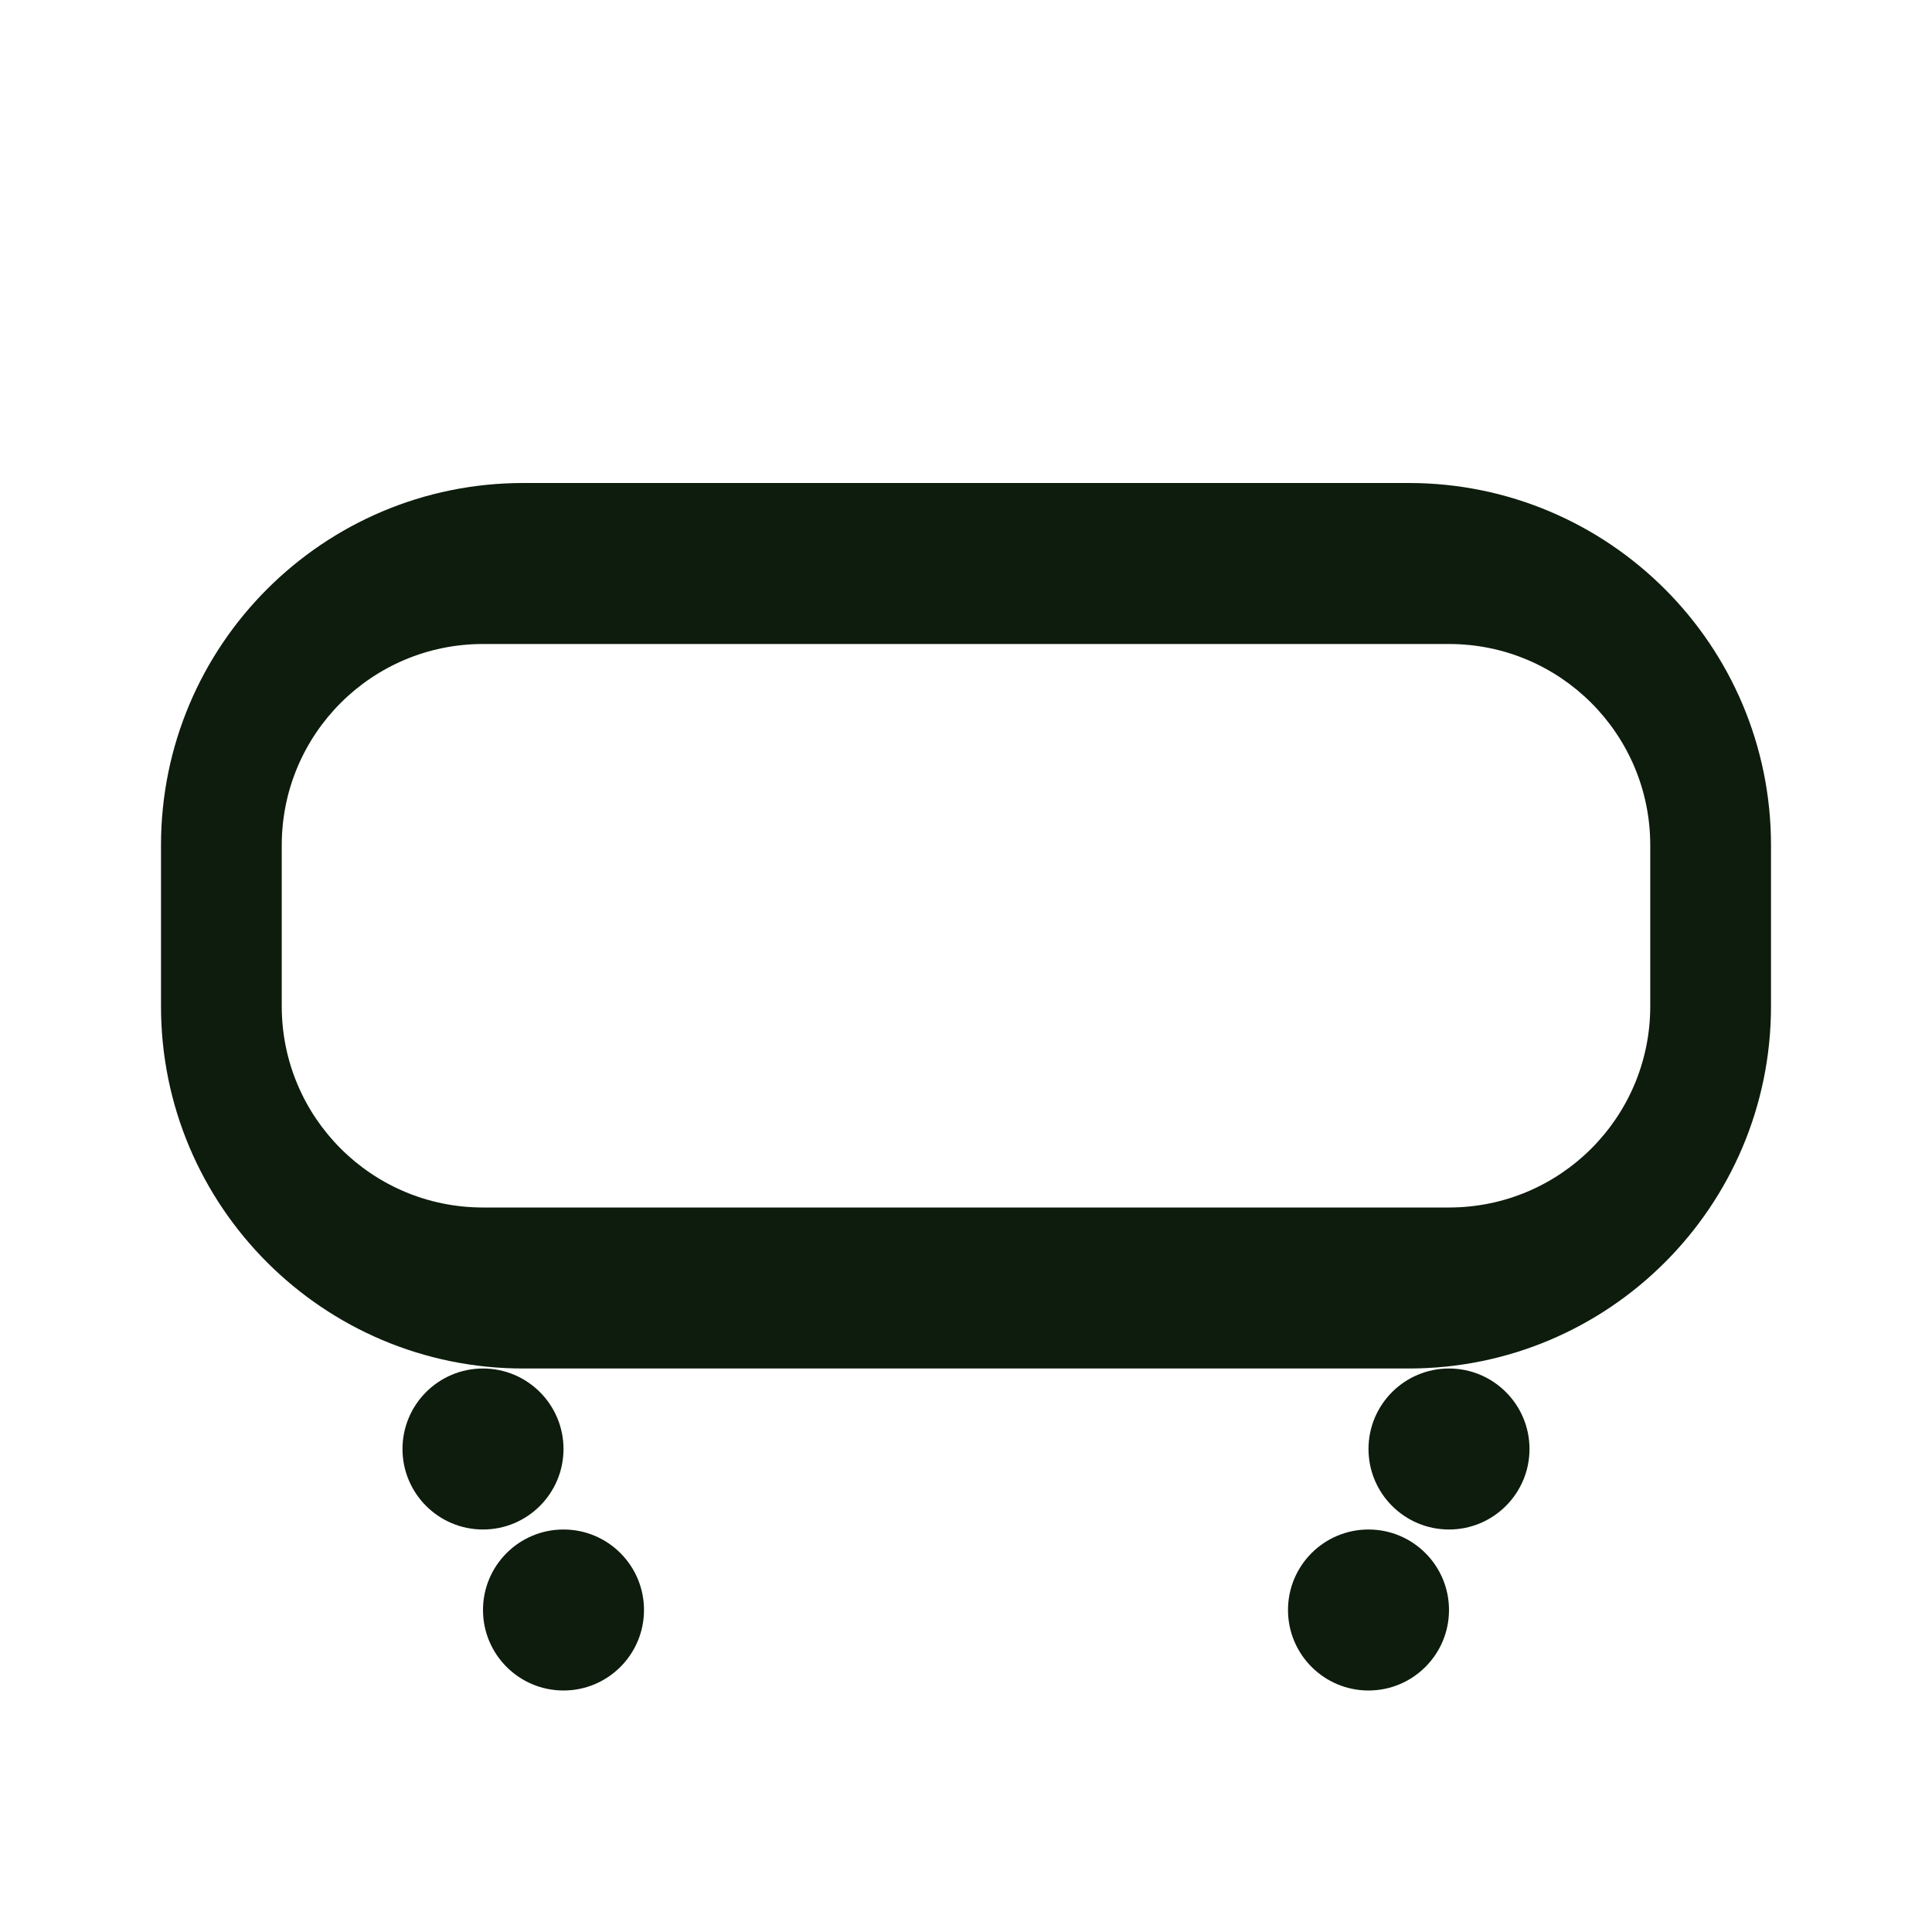 <svg width="24" height="24" viewBox="0 0 24 24" fill="none" xmlns="http://www.w3.org/2000/svg">
<path fill-rule="evenodd" clip-rule="evenodd" d="M20.5 12.5C20.5 13.881 19.381 15 18 15H6C4.619 15 3.5 13.881 3.5 12.5V10.5C3.5 9.119 4.619 8 6 8H18C19.381 8 20.5 9.119 20.5 10.5V12.5ZM22 12.5C22 14.985 19.985 17 17.5 17H6.5C4.015 17 2 14.985 2 12.5V10.5C2 8.015 4.015 6 6.5 6H17.5C19.985 6 22 8.015 22 10.5V12.5ZM7 18C7 18.552 6.552 19 6 19C5.448 19 5 18.552 5 18C5 17.448 5.448 17 6 17C6.552 17 7 17.448 7 18ZM19 18C19 18.552 18.552 19 18 19C17.448 19 17 18.552 17 18C17 17.448 17.448 17 18 17C18.552 17 19 17.448 19 18ZM8 20C8 20.552 7.552 21 7 21C6.448 21 6 20.552 6 20C6 19.448 6.448 19 7 19C7.552 19 8 19.448 8 20ZM18 20C18 20.552 17.552 21 17 21C16.448 21 16 20.552 16 20C16 19.448 16.448 19 17 19C17.552 19 18 19.448 18 20Z" fill="#0D1C0D"/>
</svg>

